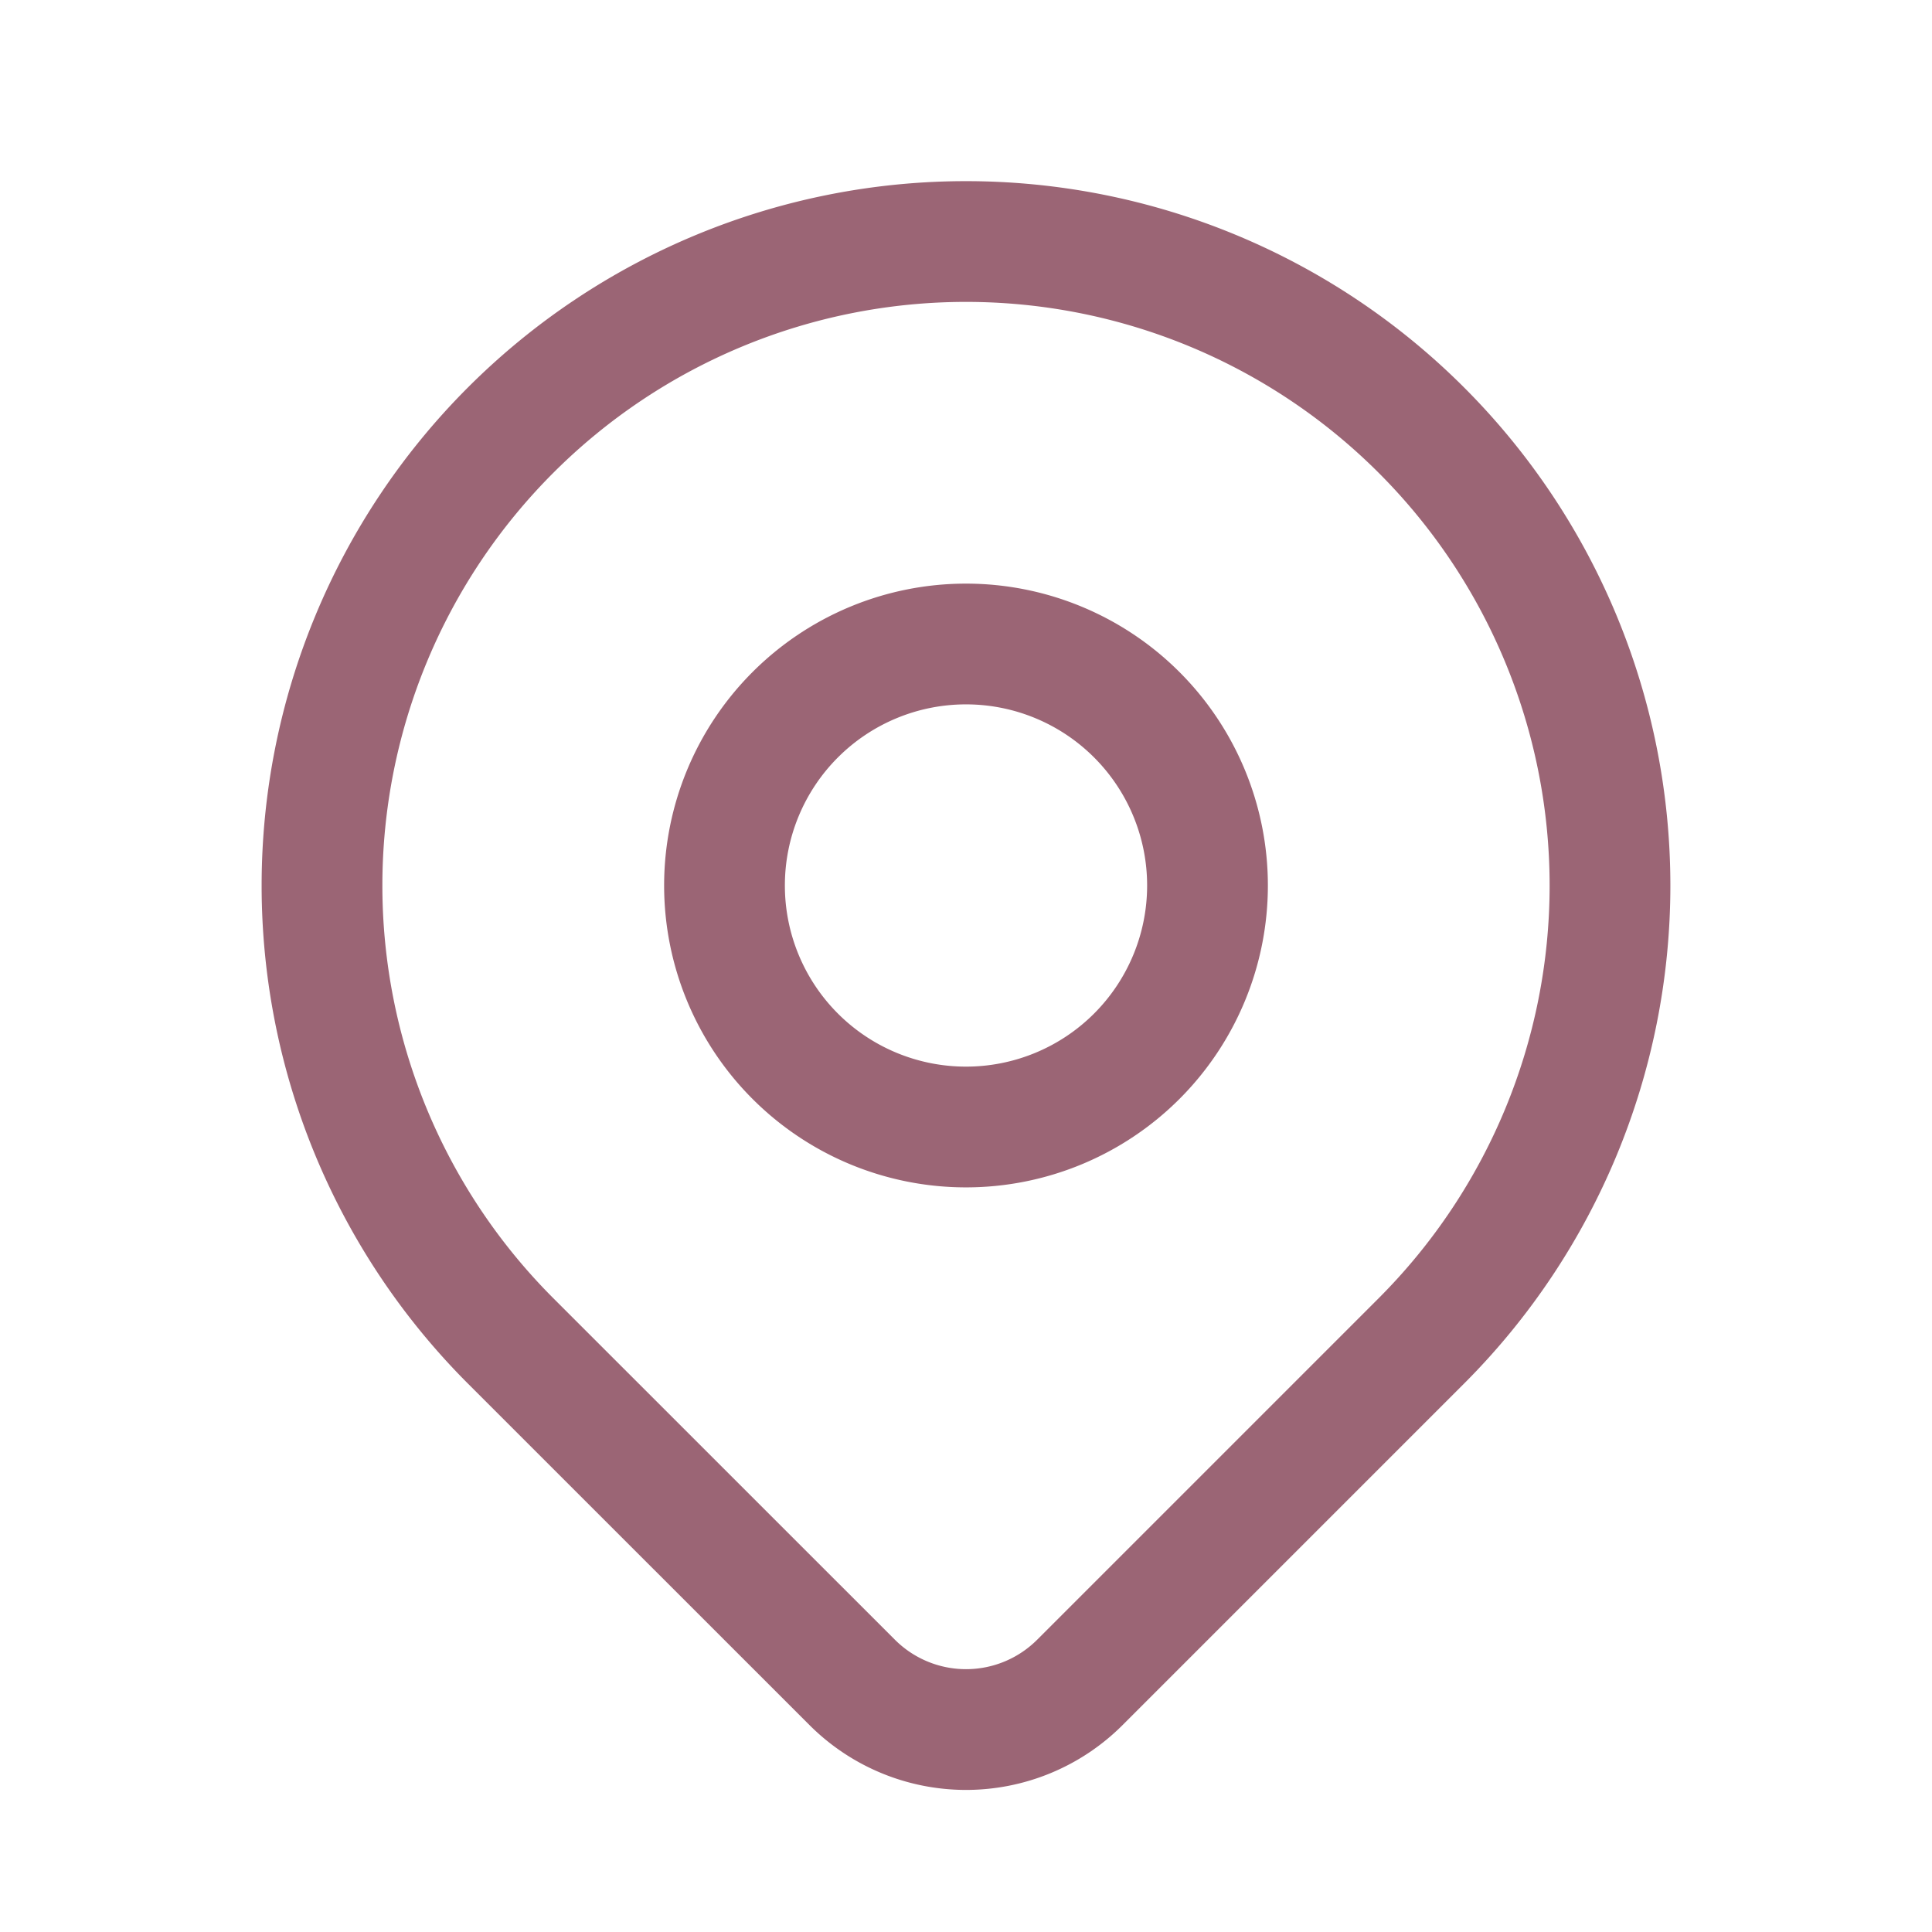 <svg id="Group_1021" data-name="Group 1021" xmlns="http://www.w3.org/2000/svg" width="24" height="24" viewBox="0 0 24 24">
  <path id="Path_1378" data-name="Path 1378" d="M0,0H24V24H0Z" fill="none"/>
  <path id="Path_1379" data-name="Path 1379" d="M9,11a3,3,0,1,0,3-3,3,3,0,0,0-3,3" fill="none" stroke="#9b6575" stroke-linecap="round" stroke-linejoin="round" stroke-width="1.5"/>
  <path id="Path_1380" data-name="Path 1380" d="M17.657,16.657,13.414,20.9a2,2,0,0,1-2.827,0L6.343,16.657a8,8,0,1,1,11.314,0Z" fill="none" stroke="#9b6575" stroke-linecap="round" stroke-linejoin="round" stroke-width="1.5"/>
</svg>
